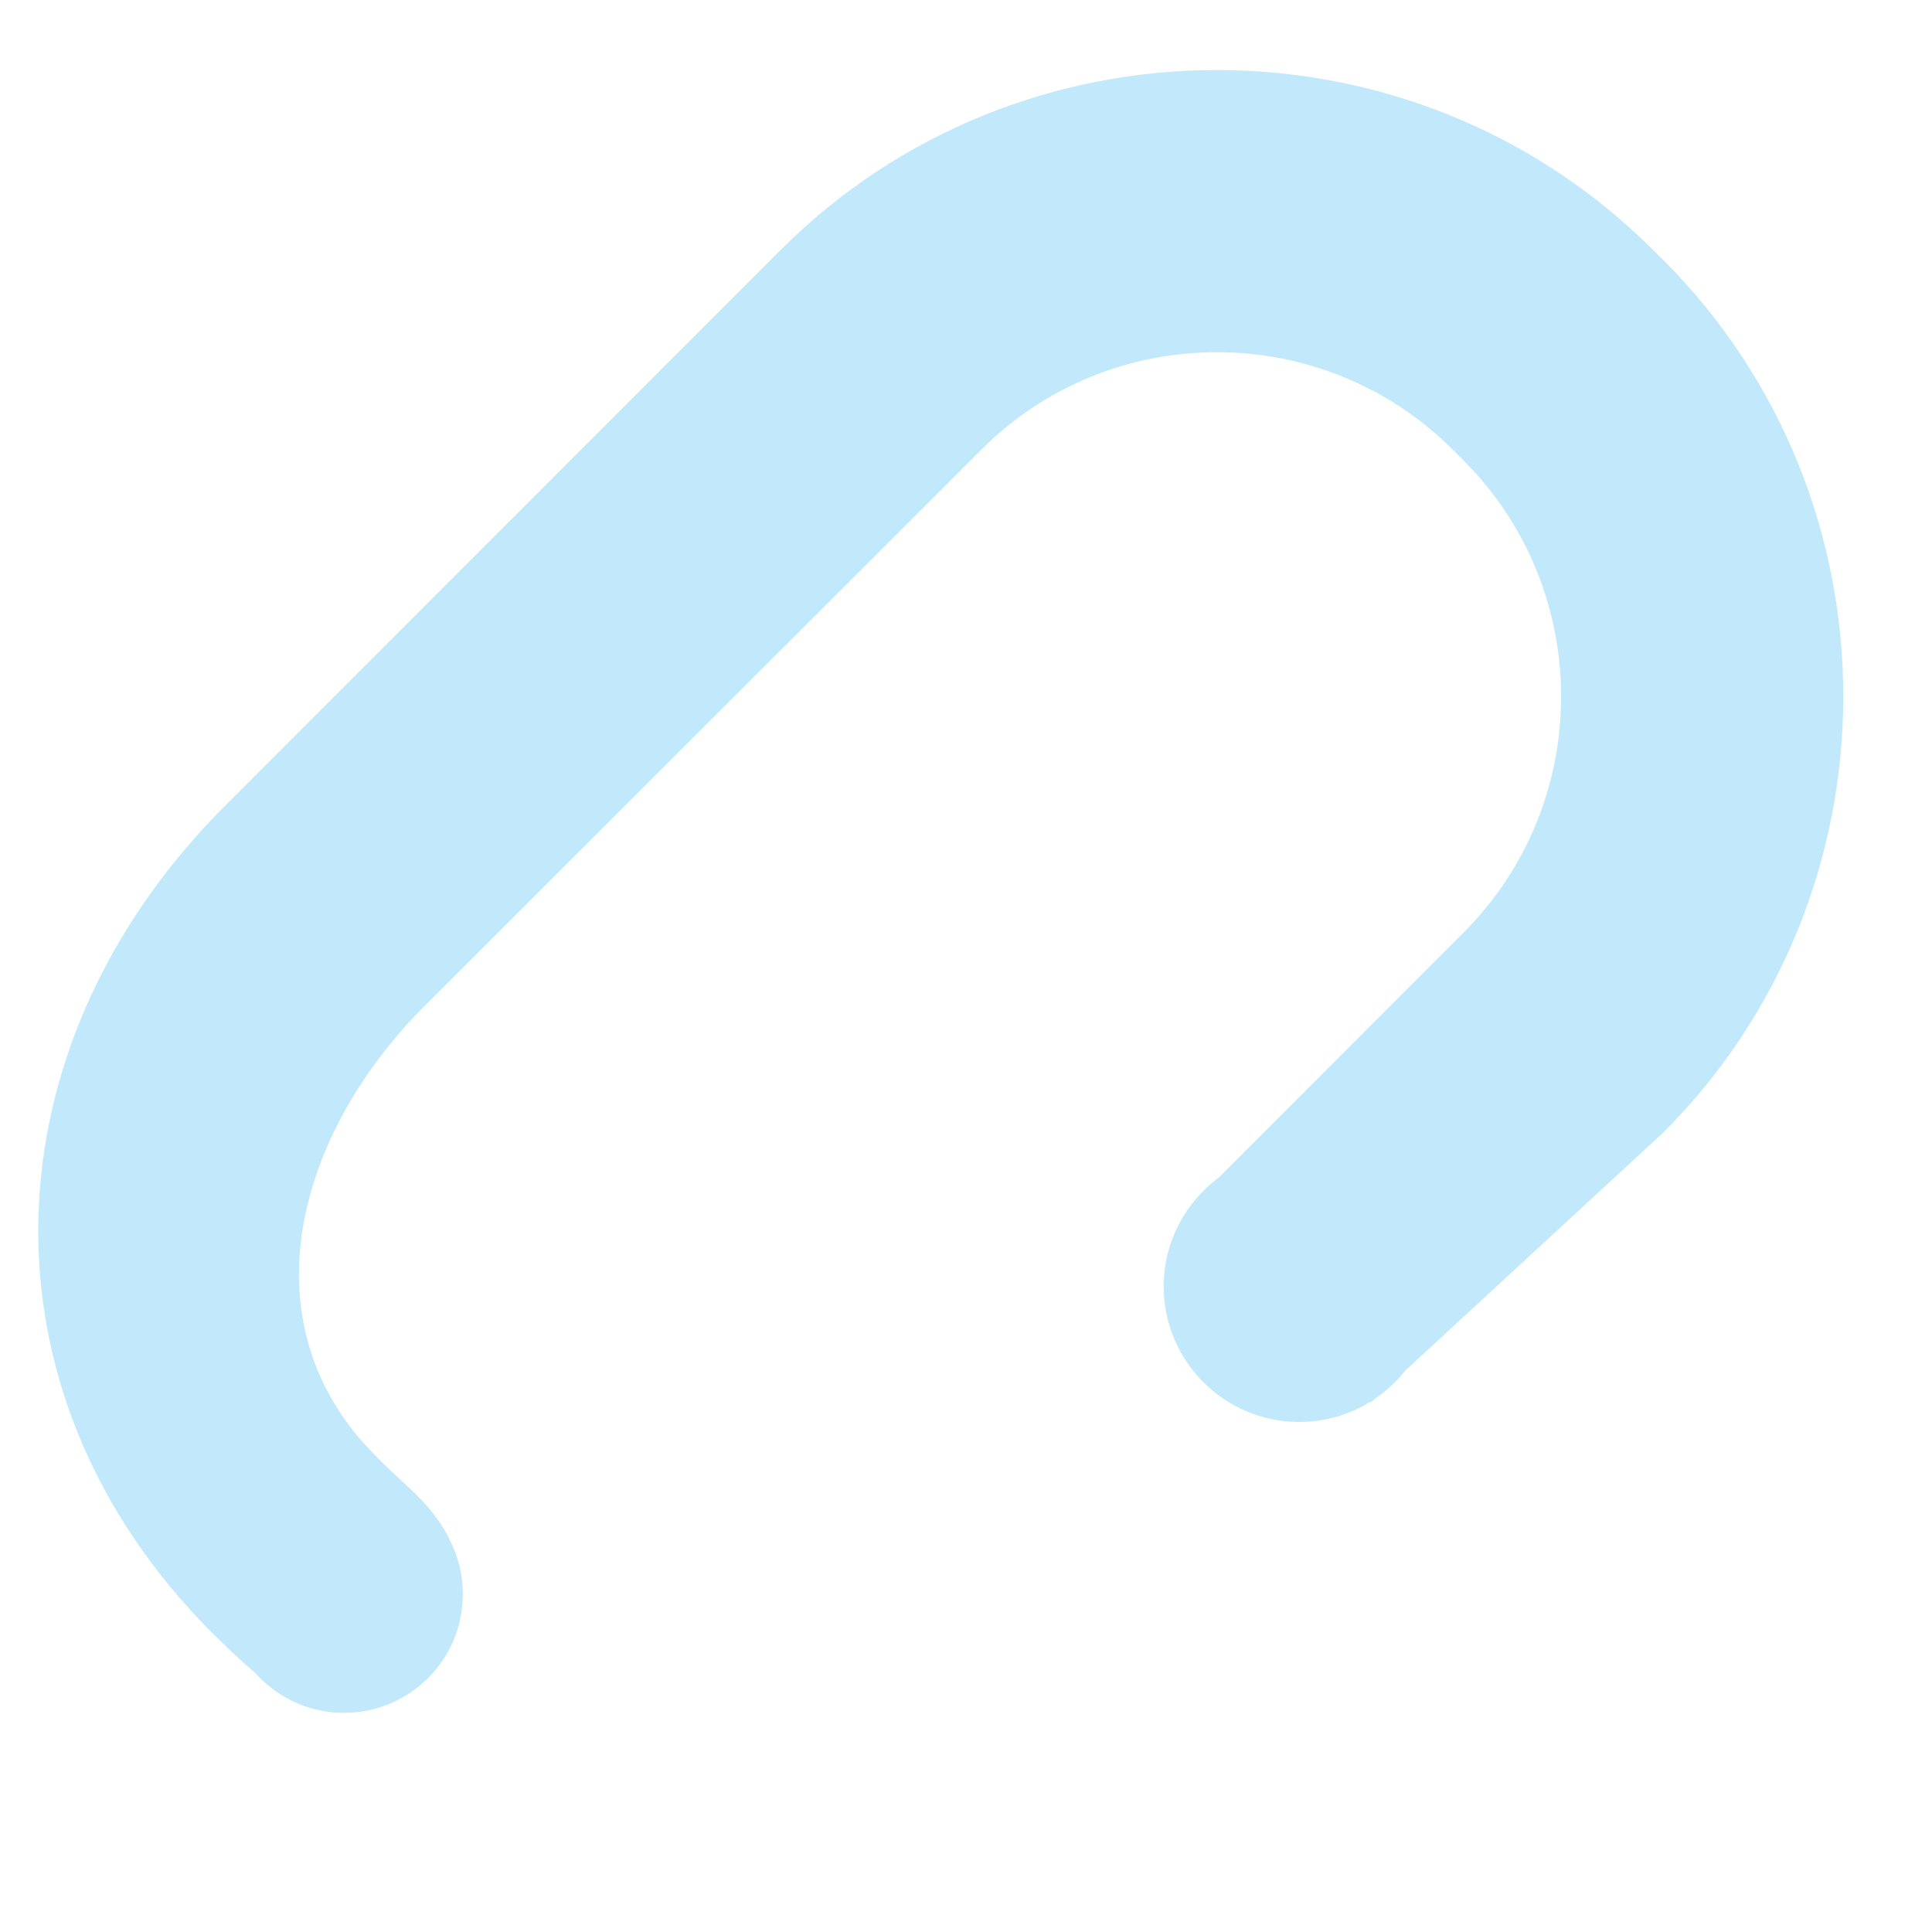 ﻿<?xml version="1.0" encoding="utf-8"?>
<svg version="1.1" xmlns:xlink="http://www.w3.org/1999/xlink" width="9px" height="9px" xmlns="http://www.w3.org/2000/svg">
  <g transform="matrix(1 0 0 1 -275 -87 )">
    <path d="M 7.748 5.276  C 8.866 4.159  8.866 2.33  7.749 1.212  L 7.7 1.164  C 6.583 0.047  4.754 0.047  3.637 1.164  L 1.048 3.754  C -0.07 4.872  -0.131 6.485  0.986 7.604  L 1.034 7.651  C 1.085 7.701  1.137 7.749  1.191 7.795  C 1.23 7.839  1.276 7.876  1.327 7.905  C 1.327 7.906  1.327 7.906  1.328 7.906  C 1.409 7.953  1.503 7.979  1.603 7.979  C 1.908 7.979  2.156 7.732  2.156 7.427  C 2.156 7.34  2.136 7.259  2.101 7.186  C 2.028 7.022  1.891 6.922  1.796 6.828  L 1.749 6.781  C 1.142 6.174  1.372 5.292  1.979 4.685  L 4.57 2.096  C 5.175 1.489  6.162 1.489  6.769 2.096  L 6.817 2.144  C 7.424 2.751  7.424 3.739  6.817 4.345  L 5.677 5.486  C 5.522 5.601  5.421 5.785  5.421 5.993  C 5.421 6.341  5.704 6.624  6.052 6.624  C 6.173 6.624  6.287 6.59  6.383 6.53  C 6.383 6.532  6.384 6.533  6.385 6.534  L 6.402 6.518  C 6.457 6.481  6.505 6.436  6.546 6.385  L 7.748 5.276  Z " fill-rule="nonzero" fill="#81d3f8" stroke="none" fill-opacity="0.49" transform="matrix(1 0 0 1 275 87 )" />
  </g>
</svg>